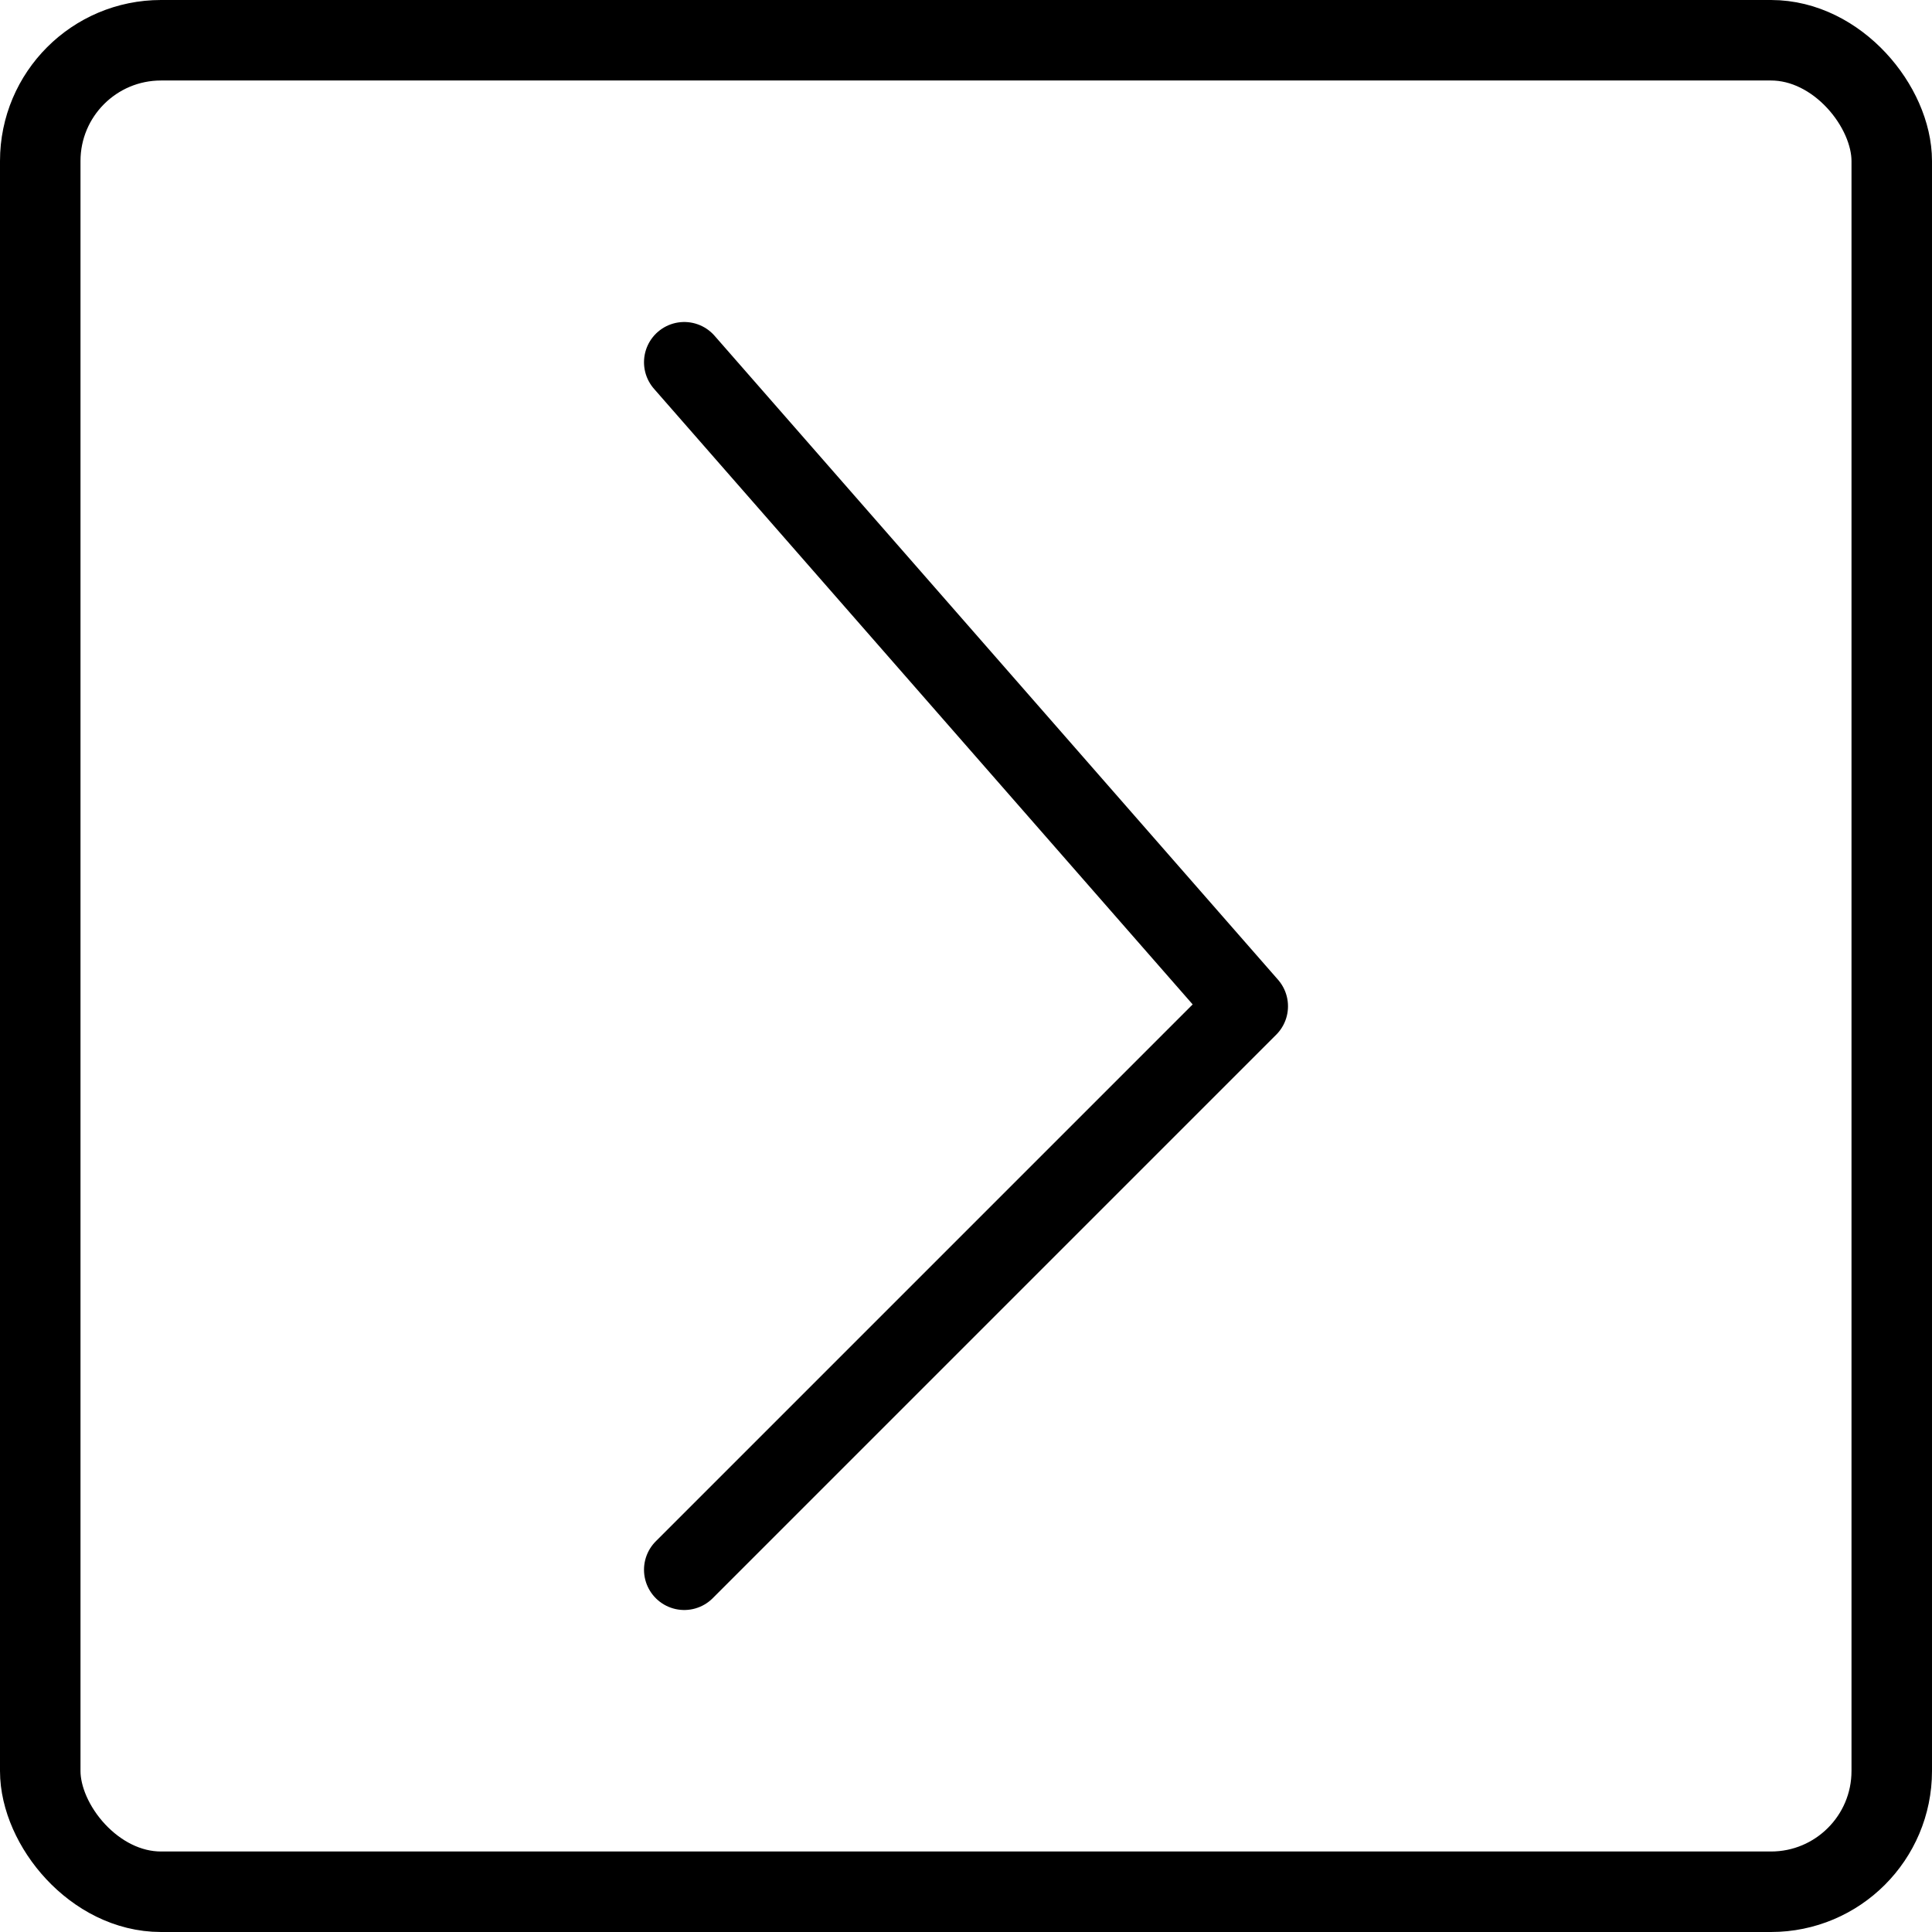 <svg xmlns="http://www.w3.org/2000/svg" viewBox="0 0 24 24"><defs><style>.a,.b{fill:none;stroke:#000;}.a{stroke-miterlimit:10;}.b{stroke-linecap:round;stroke-linejoin:round;}</style></defs><rect class="a" x="0.5" y="0.5" width="23" height="23" rx="1.5"/><polyline class="b" points="8.5 4.5 15.5 12.5 8.5 19.5"/></svg>